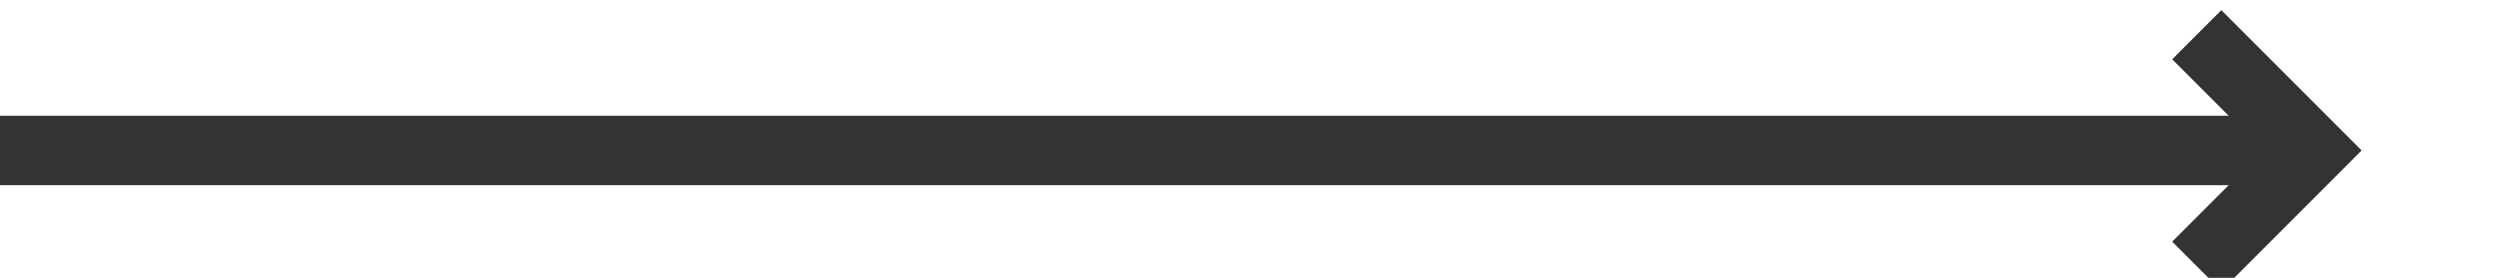 ﻿<?xml version="1.0" encoding="utf-8"?>
<svg version="1.1" xmlns:xlink="http://www.w3.org/1999/xlink" width="108px" height="12px" preserveAspectRatio="xMinYMid meet" viewBox="763 1125  108 10" xmlns="http://www.w3.org/2000/svg">
  <path d="M 763 1130.5  L 862 1130.5  " stroke-width="3" stroke="#333333" fill="none" />
  <path d="M 856.839 1126.561  L 860.779 1130.5  L 856.839 1134.439  L 858.961 1136.561  L 863.961 1131.561  L 865.021 1130.5  L 863.961 1129.439  L 858.961 1124.439  L 856.839 1126.561  Z " fill-rule="nonzero" fill="#333333" stroke="none" />
</svg>